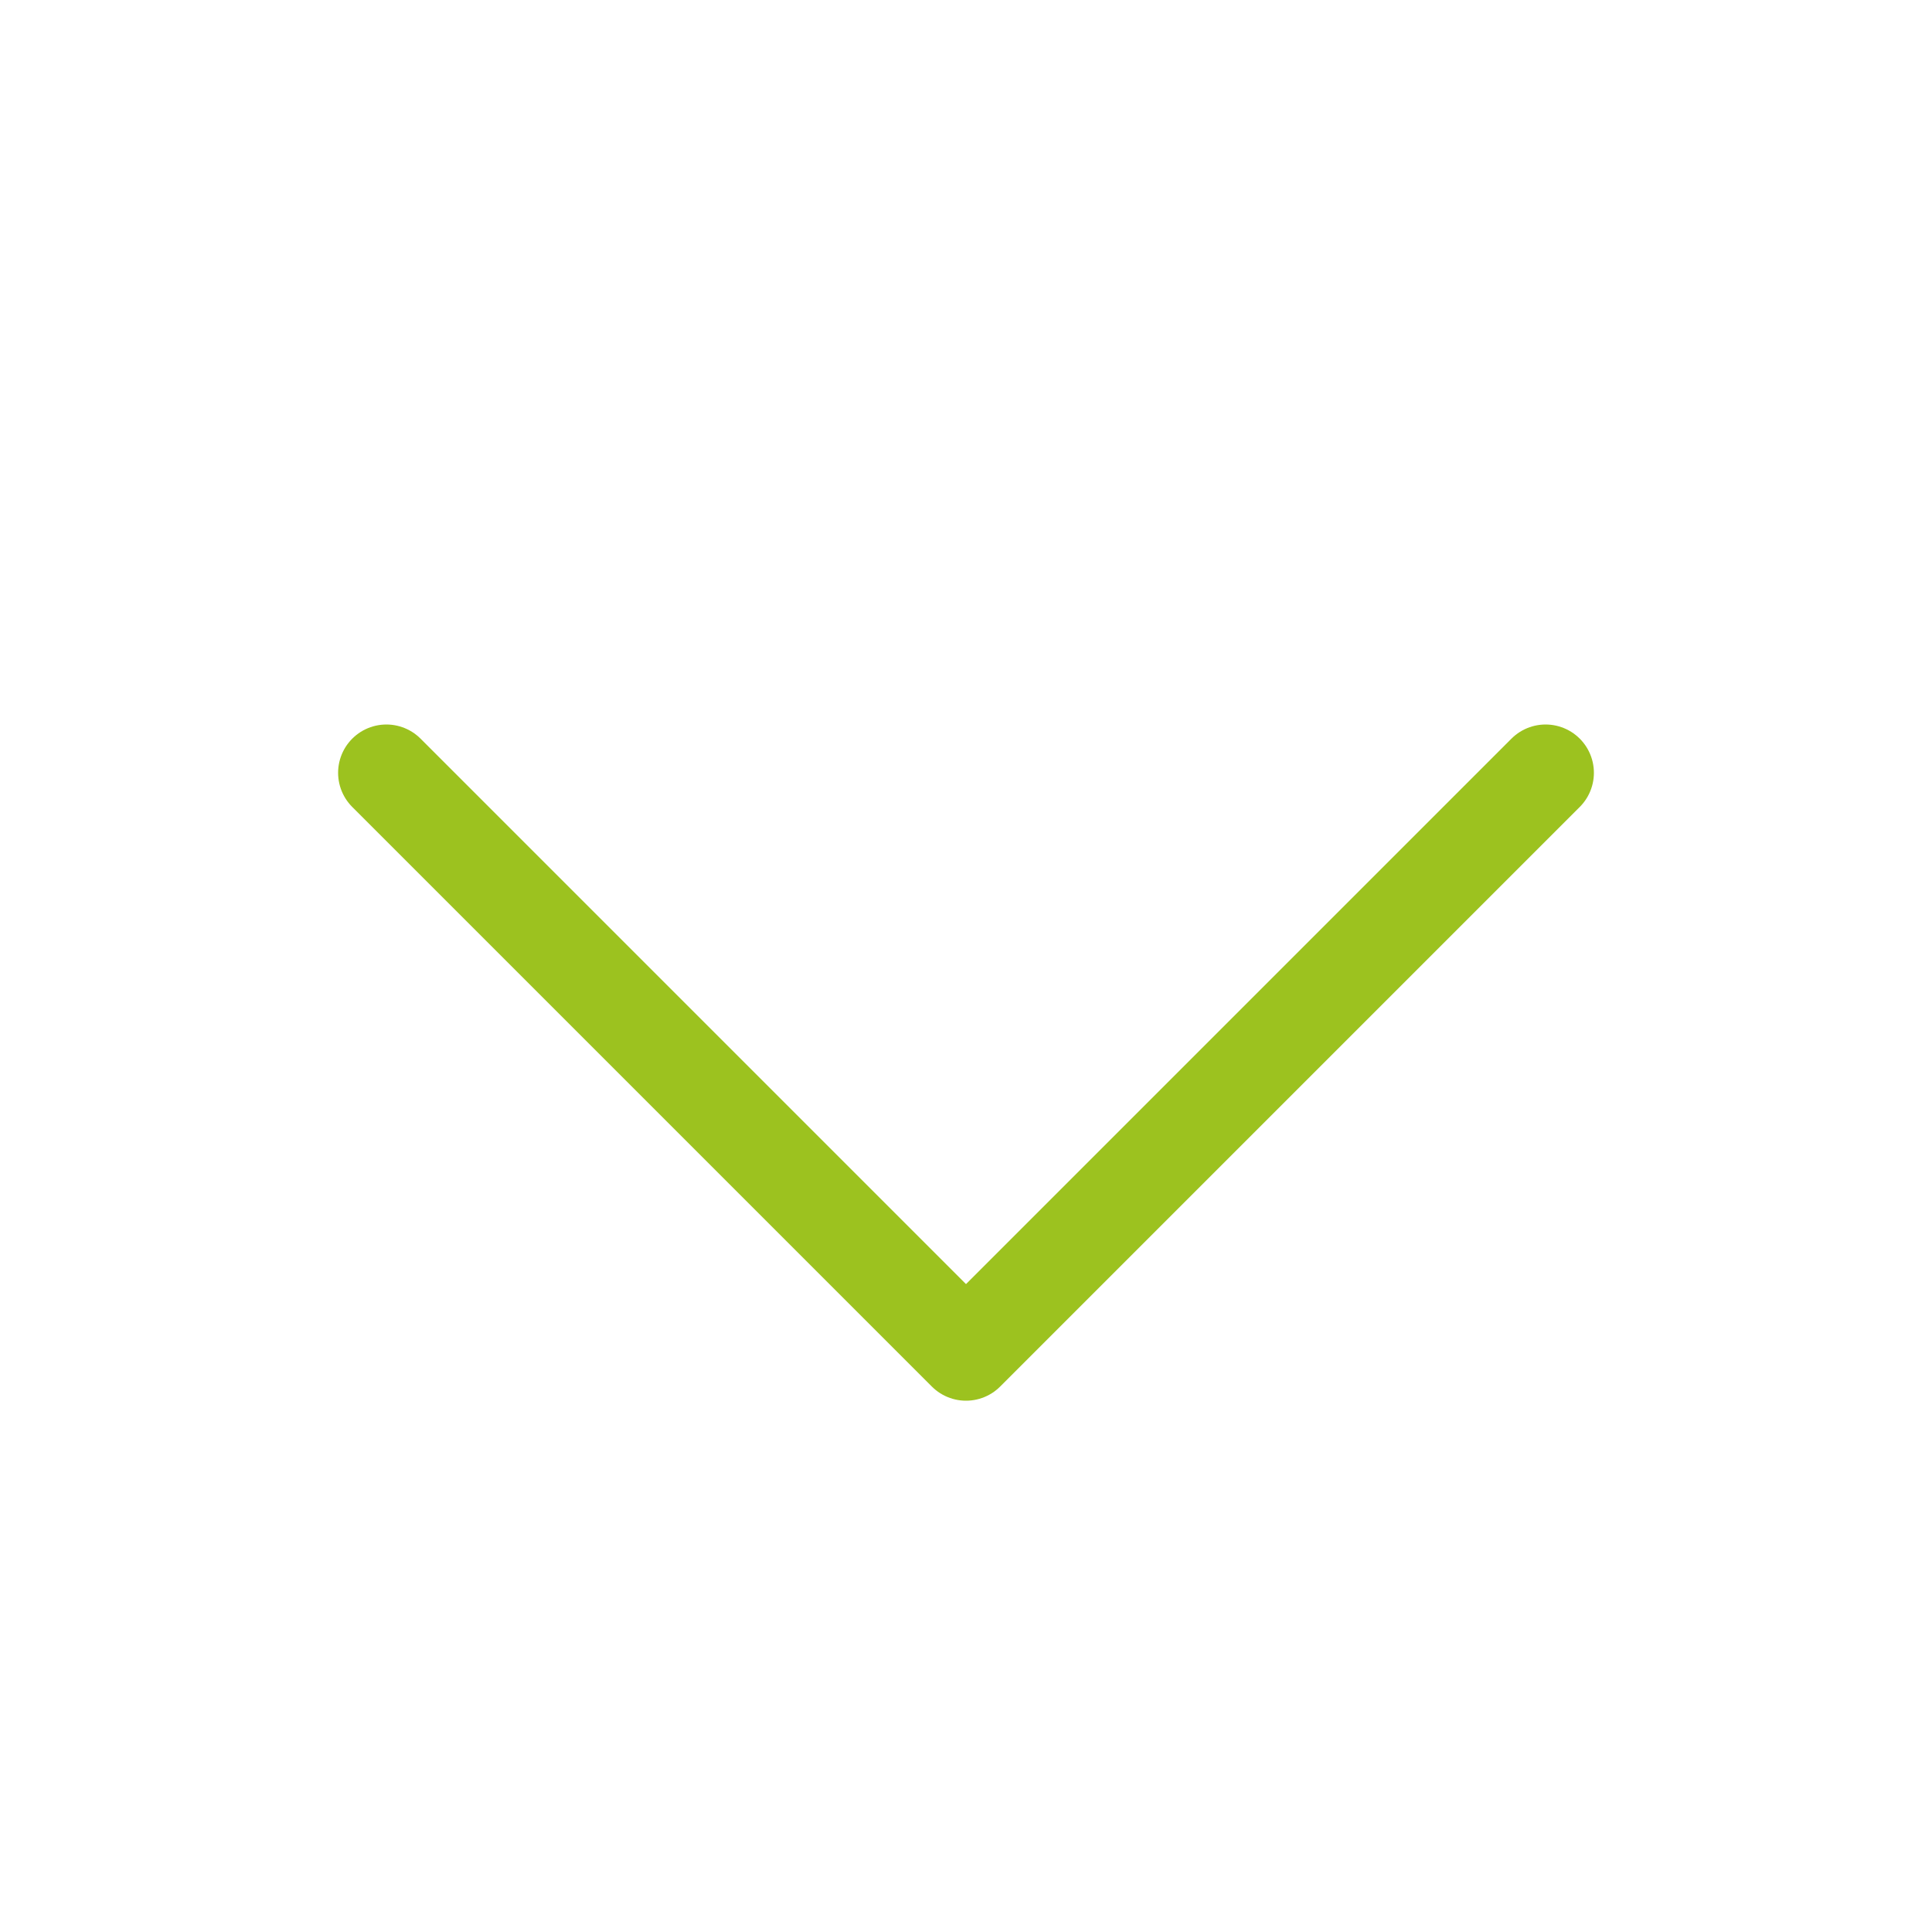                                         <svg
                                            width="20"
                                            height="20"
                                            viewBox="0 0 20 20"
                                            fill="none"
                                            xmlns="http://www.w3.org/2000/svg"
                                        >
                                            <path
                                                d="M16 8L10 14L4 8"
                                                stroke="#9CC21F"
                                                stroke-linecap="round"
                                                stroke-linejoin="round"
                                            />
                                        </svg>